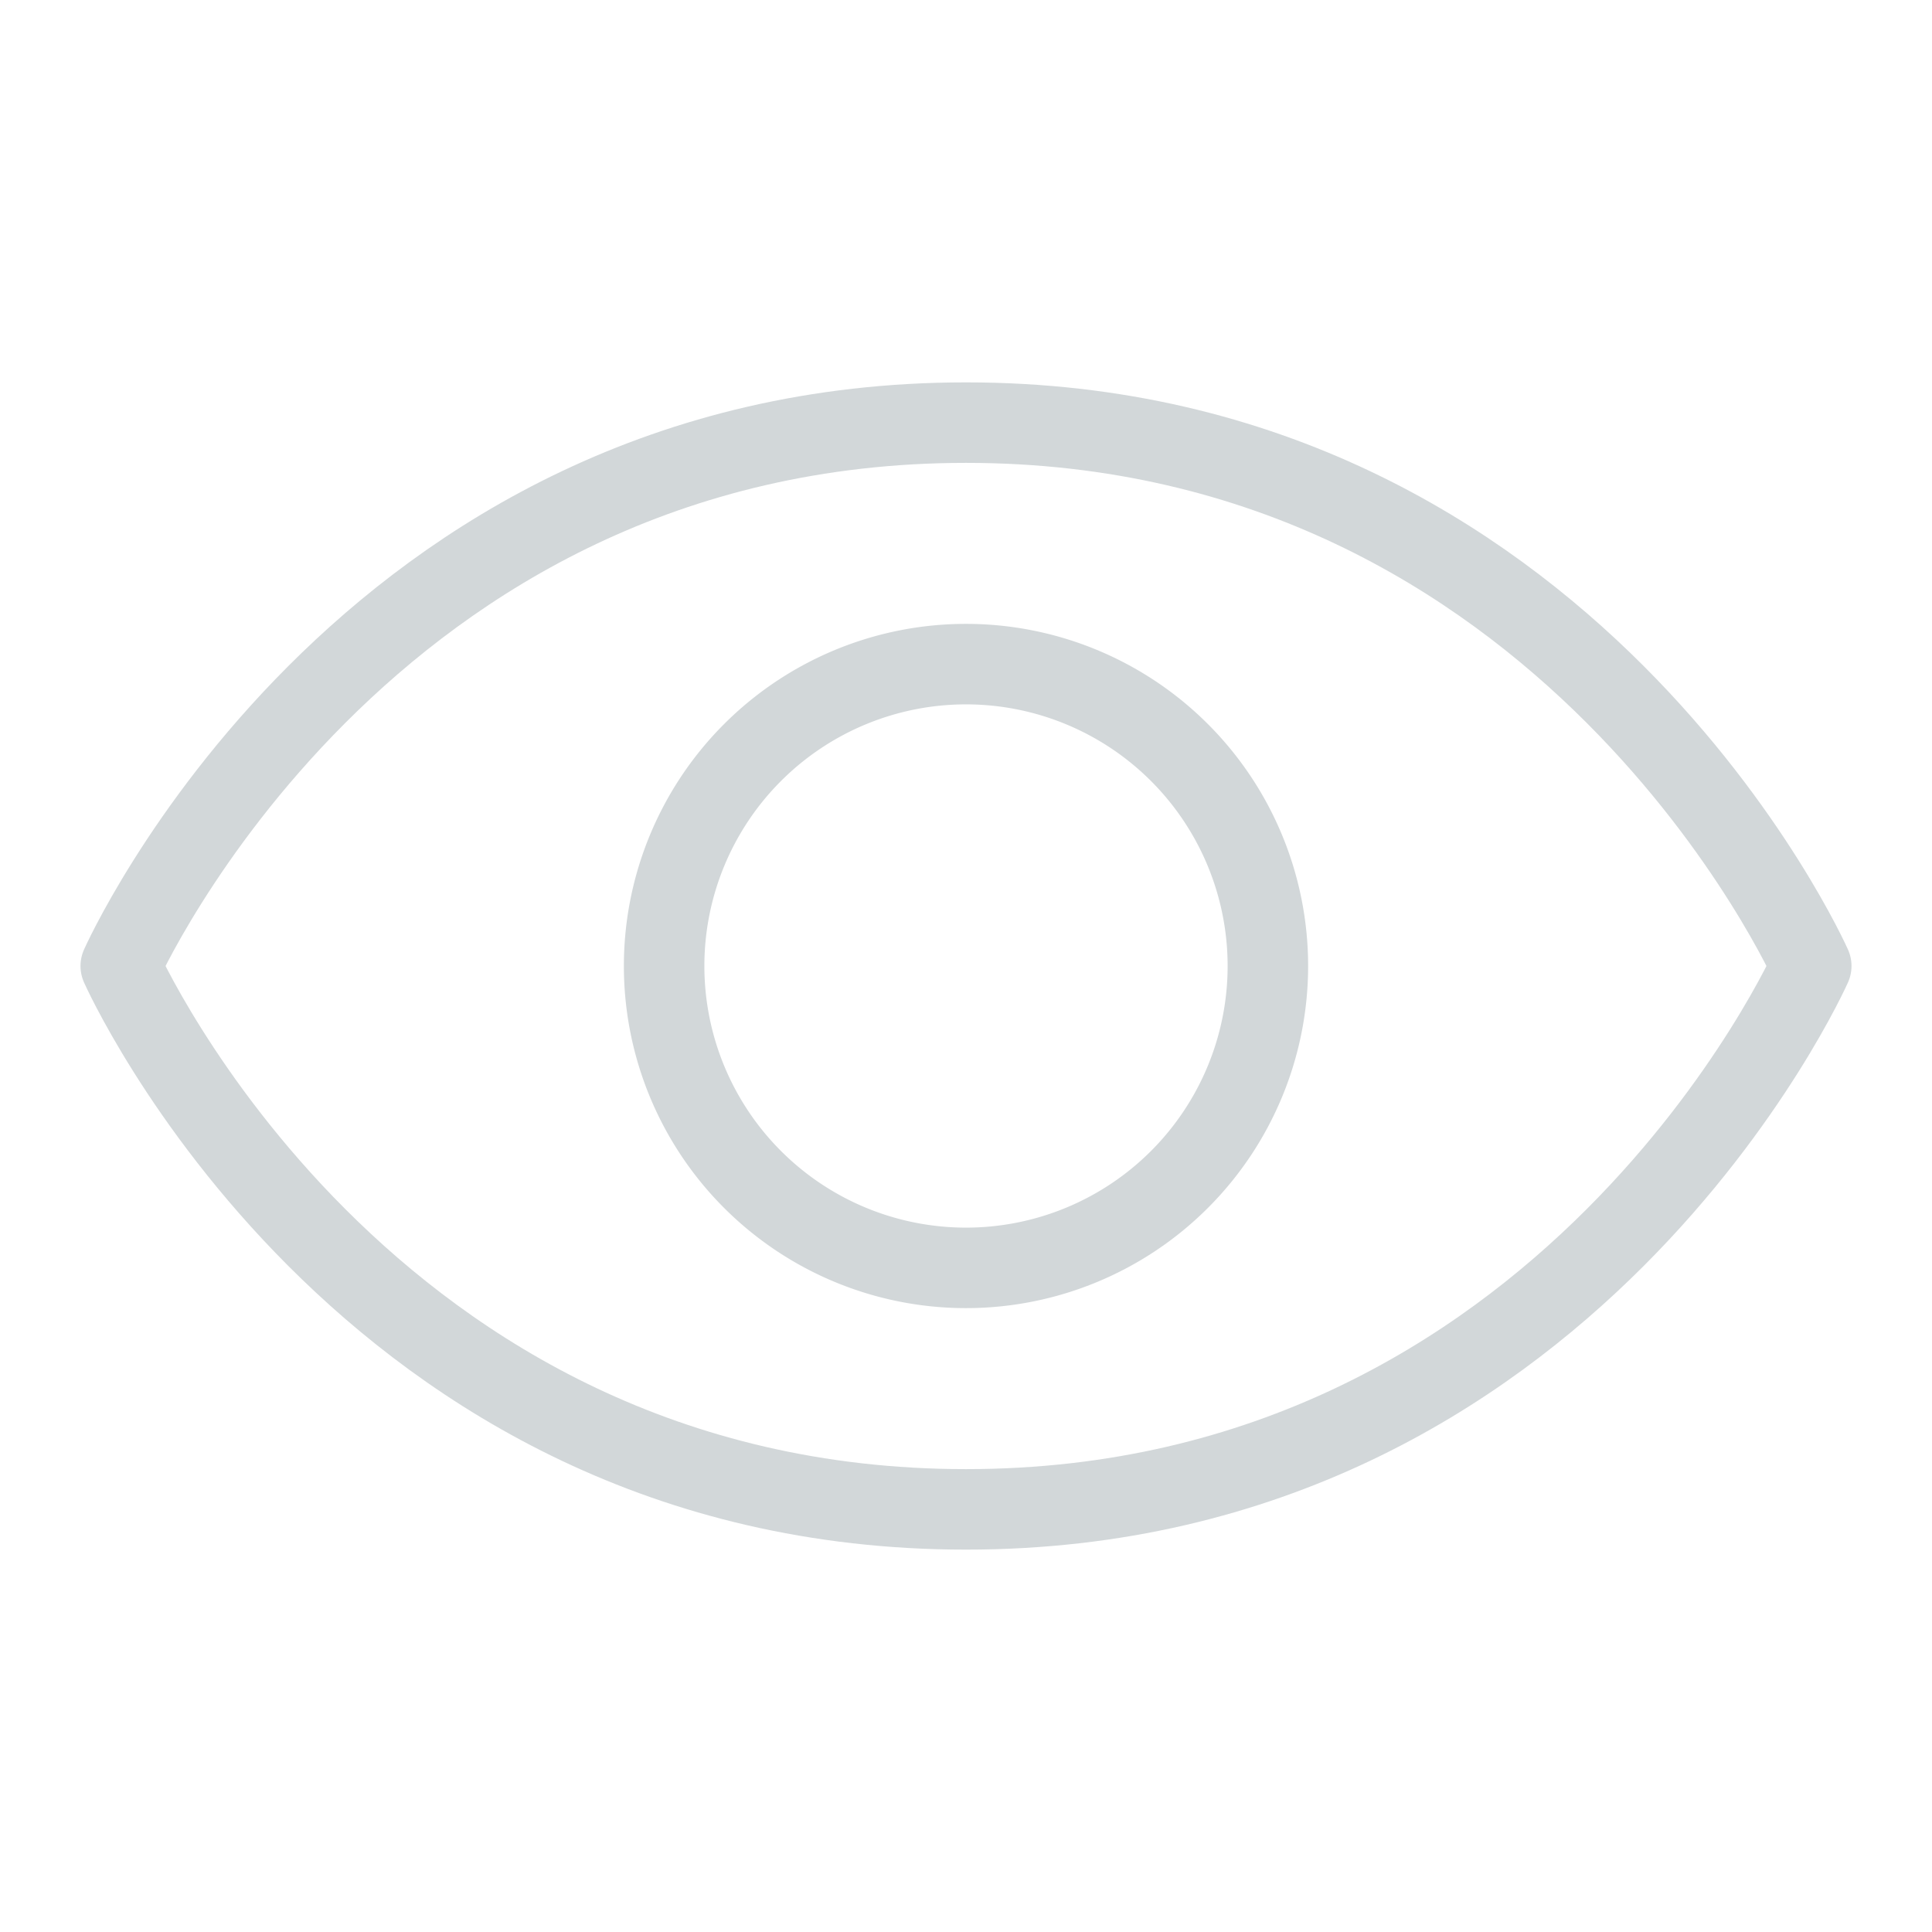 <svg width="24" height="24" fill="none" xmlns="http://www.w3.org/2000/svg"><path d="M12 5.25C4.5 5.25 1.5 12 1.5 12s3 6.75 10.5 6.75S22.5 12 22.5 12s-3-6.75-10.5-6.75z" stroke="#D2D7D9" stroke-linecap="round" stroke-linejoin="round"/><path d="M12 15.75a3.75 3.75 0 100-7.5 3.75 3.75 0 000 7.5z" stroke="#D2D7D9" stroke-linecap="round" stroke-linejoin="round"/></svg>